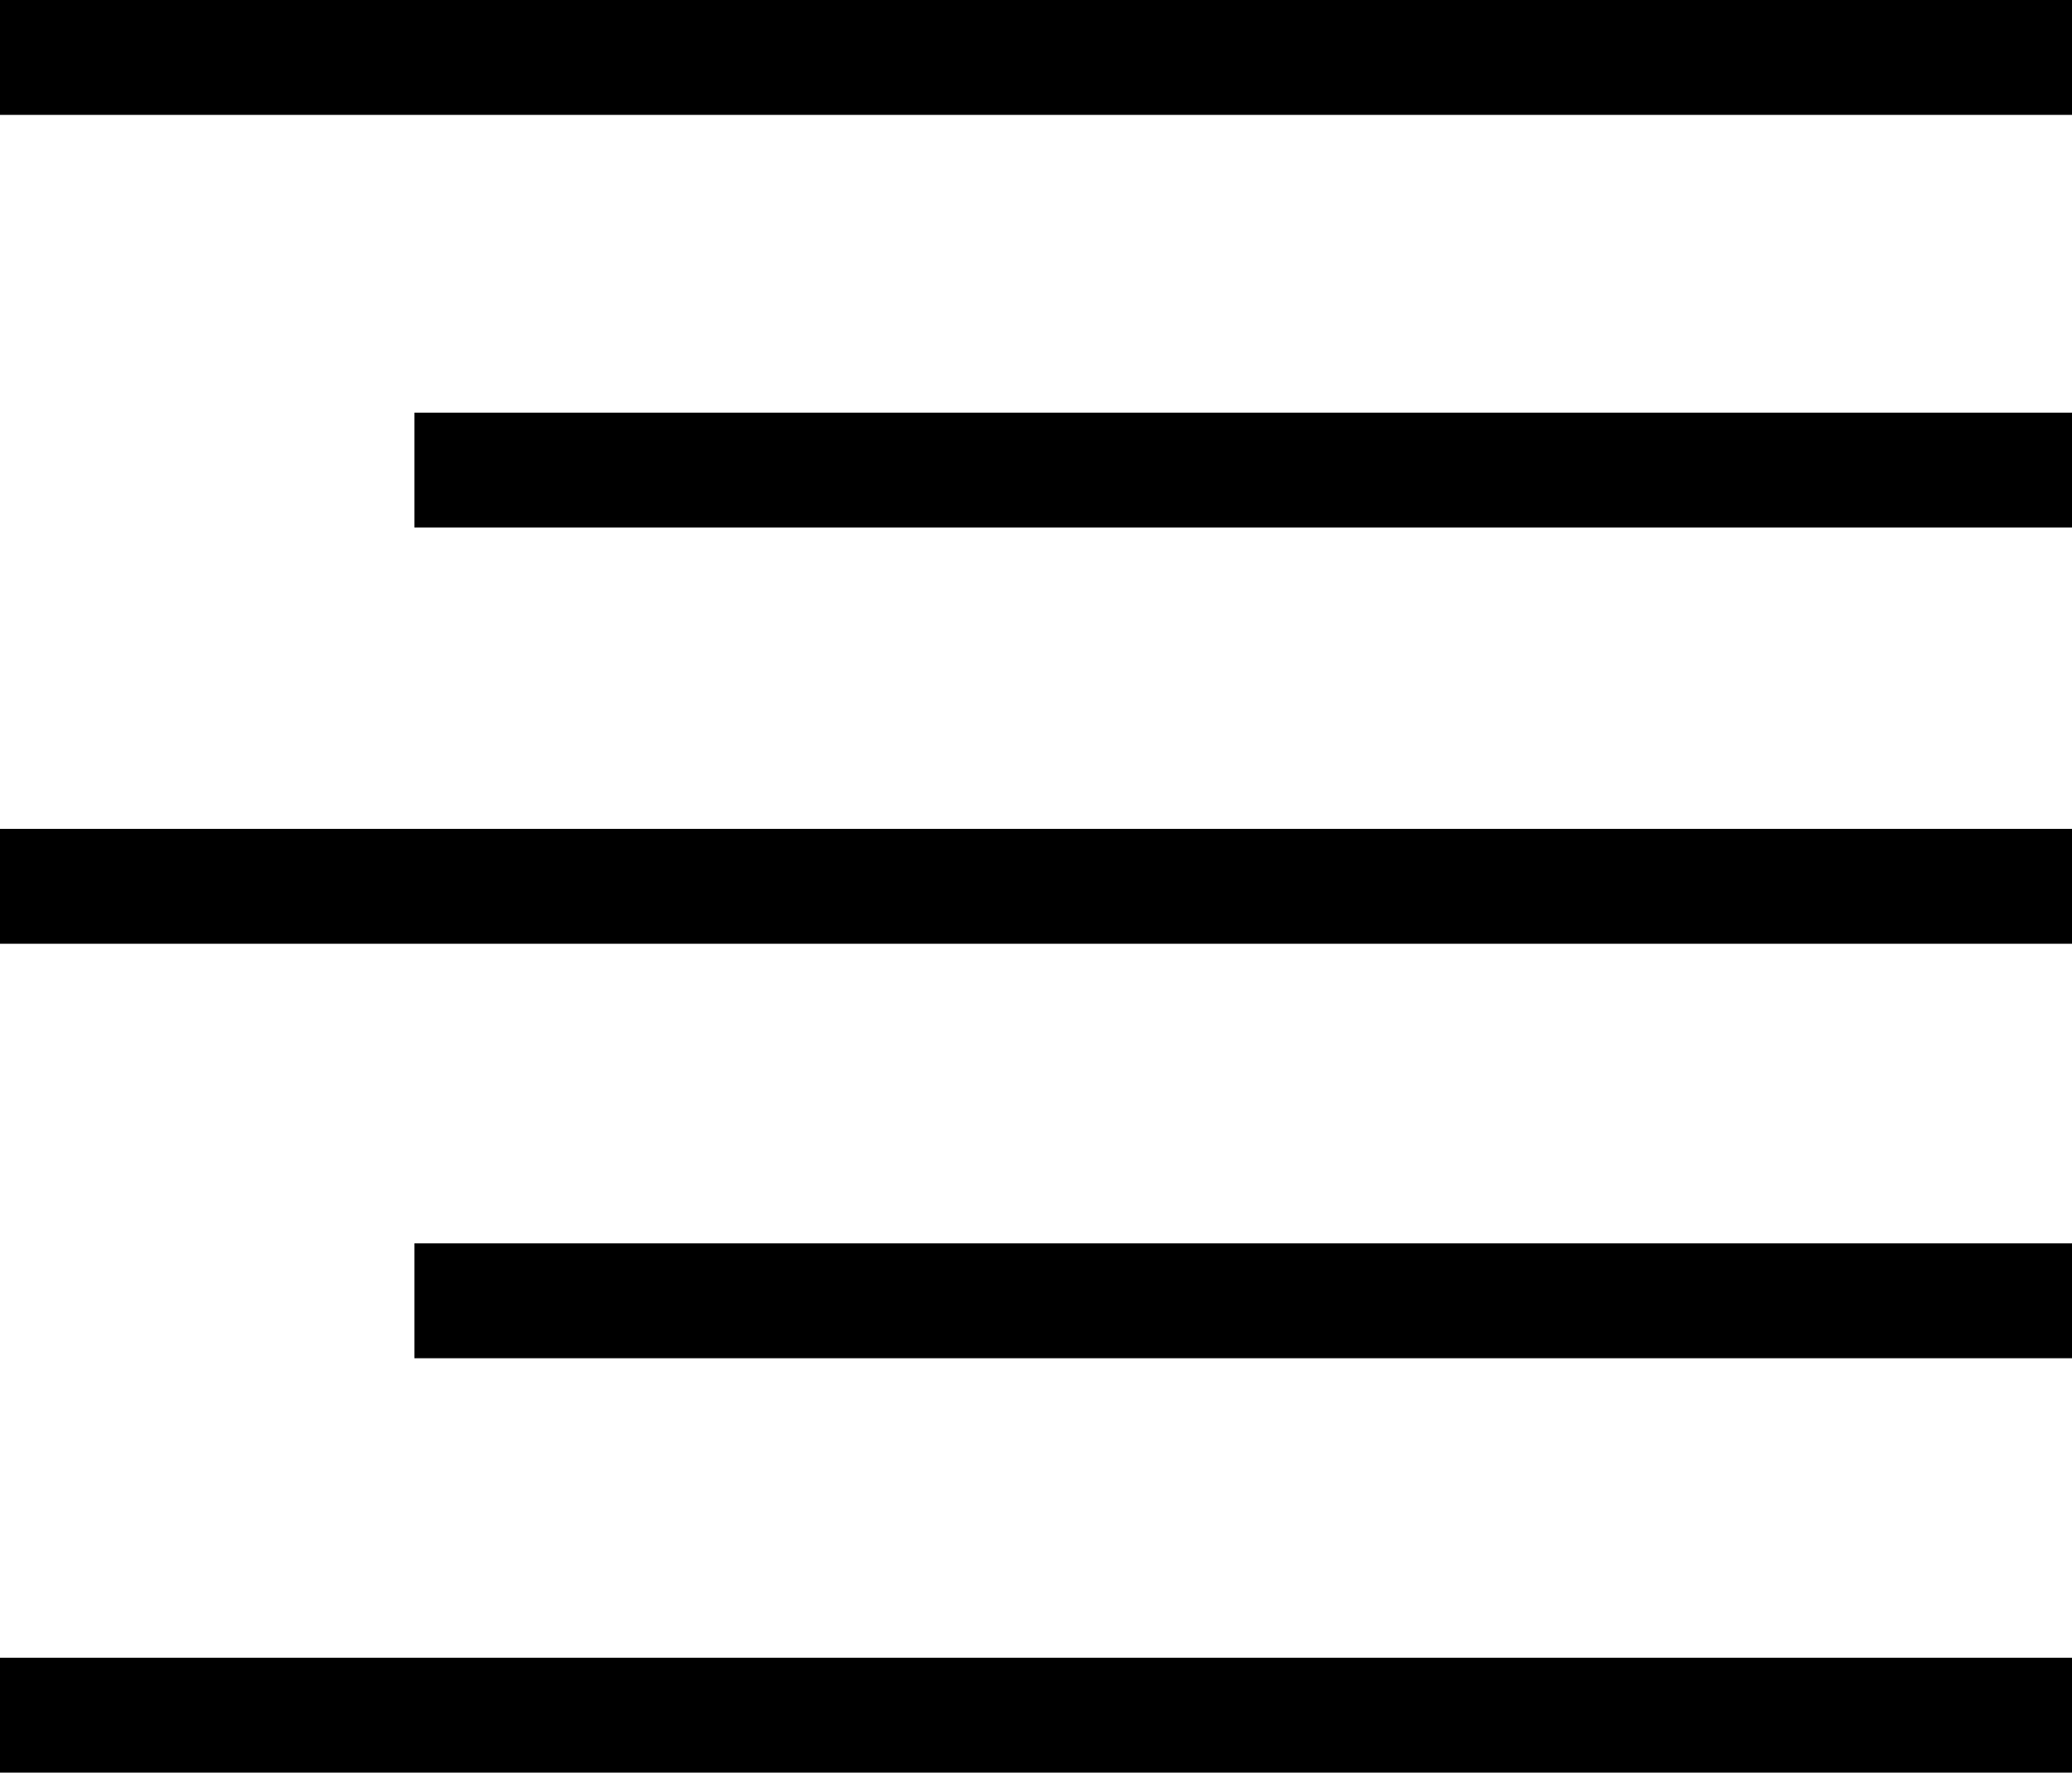 <svg xmlns="http://www.w3.org/2000/svg" width="18.038" height="15.43" viewBox="0 0 18.038 15.43">
  <g id="Groupe_119" data-name="Groupe 119" transform="translate(0 0.5)">
    <path id="Tracé_1477" data-name="Tracé 1477" d="M7371.762,678.331h14.431" transform="translate(-7368.154 -674.739)" fill="none" stroke="#000" stroke-width="1"/>
    <path id="Tracé_1478" data-name="Tracé 1478" d="M7371.761,678.331H7389.8" transform="translate(-7371.761 -678.331)" fill="none" stroke="#000" stroke-width="1"/>
    <path id="Tracé_1479" data-name="Tracé 1479" d="M7371.761,678.331H7389.8" transform="translate(-7371.761 -671.116)" fill="none" stroke="#000" stroke-width="1"/>
    <path id="Tracé_1480" data-name="Tracé 1480" d="M7371.762,678.331h14.431" transform="translate(-7368.154 -667.508)" fill="none" stroke="#000" stroke-width="1"/>
    <path id="Tracé_1481" data-name="Tracé 1481" d="M7371.761,678.331H7389.8" transform="translate(-7371.761 -663.901)" fill="none" stroke="#000" stroke-width="1"/>
  </g>
</svg>
